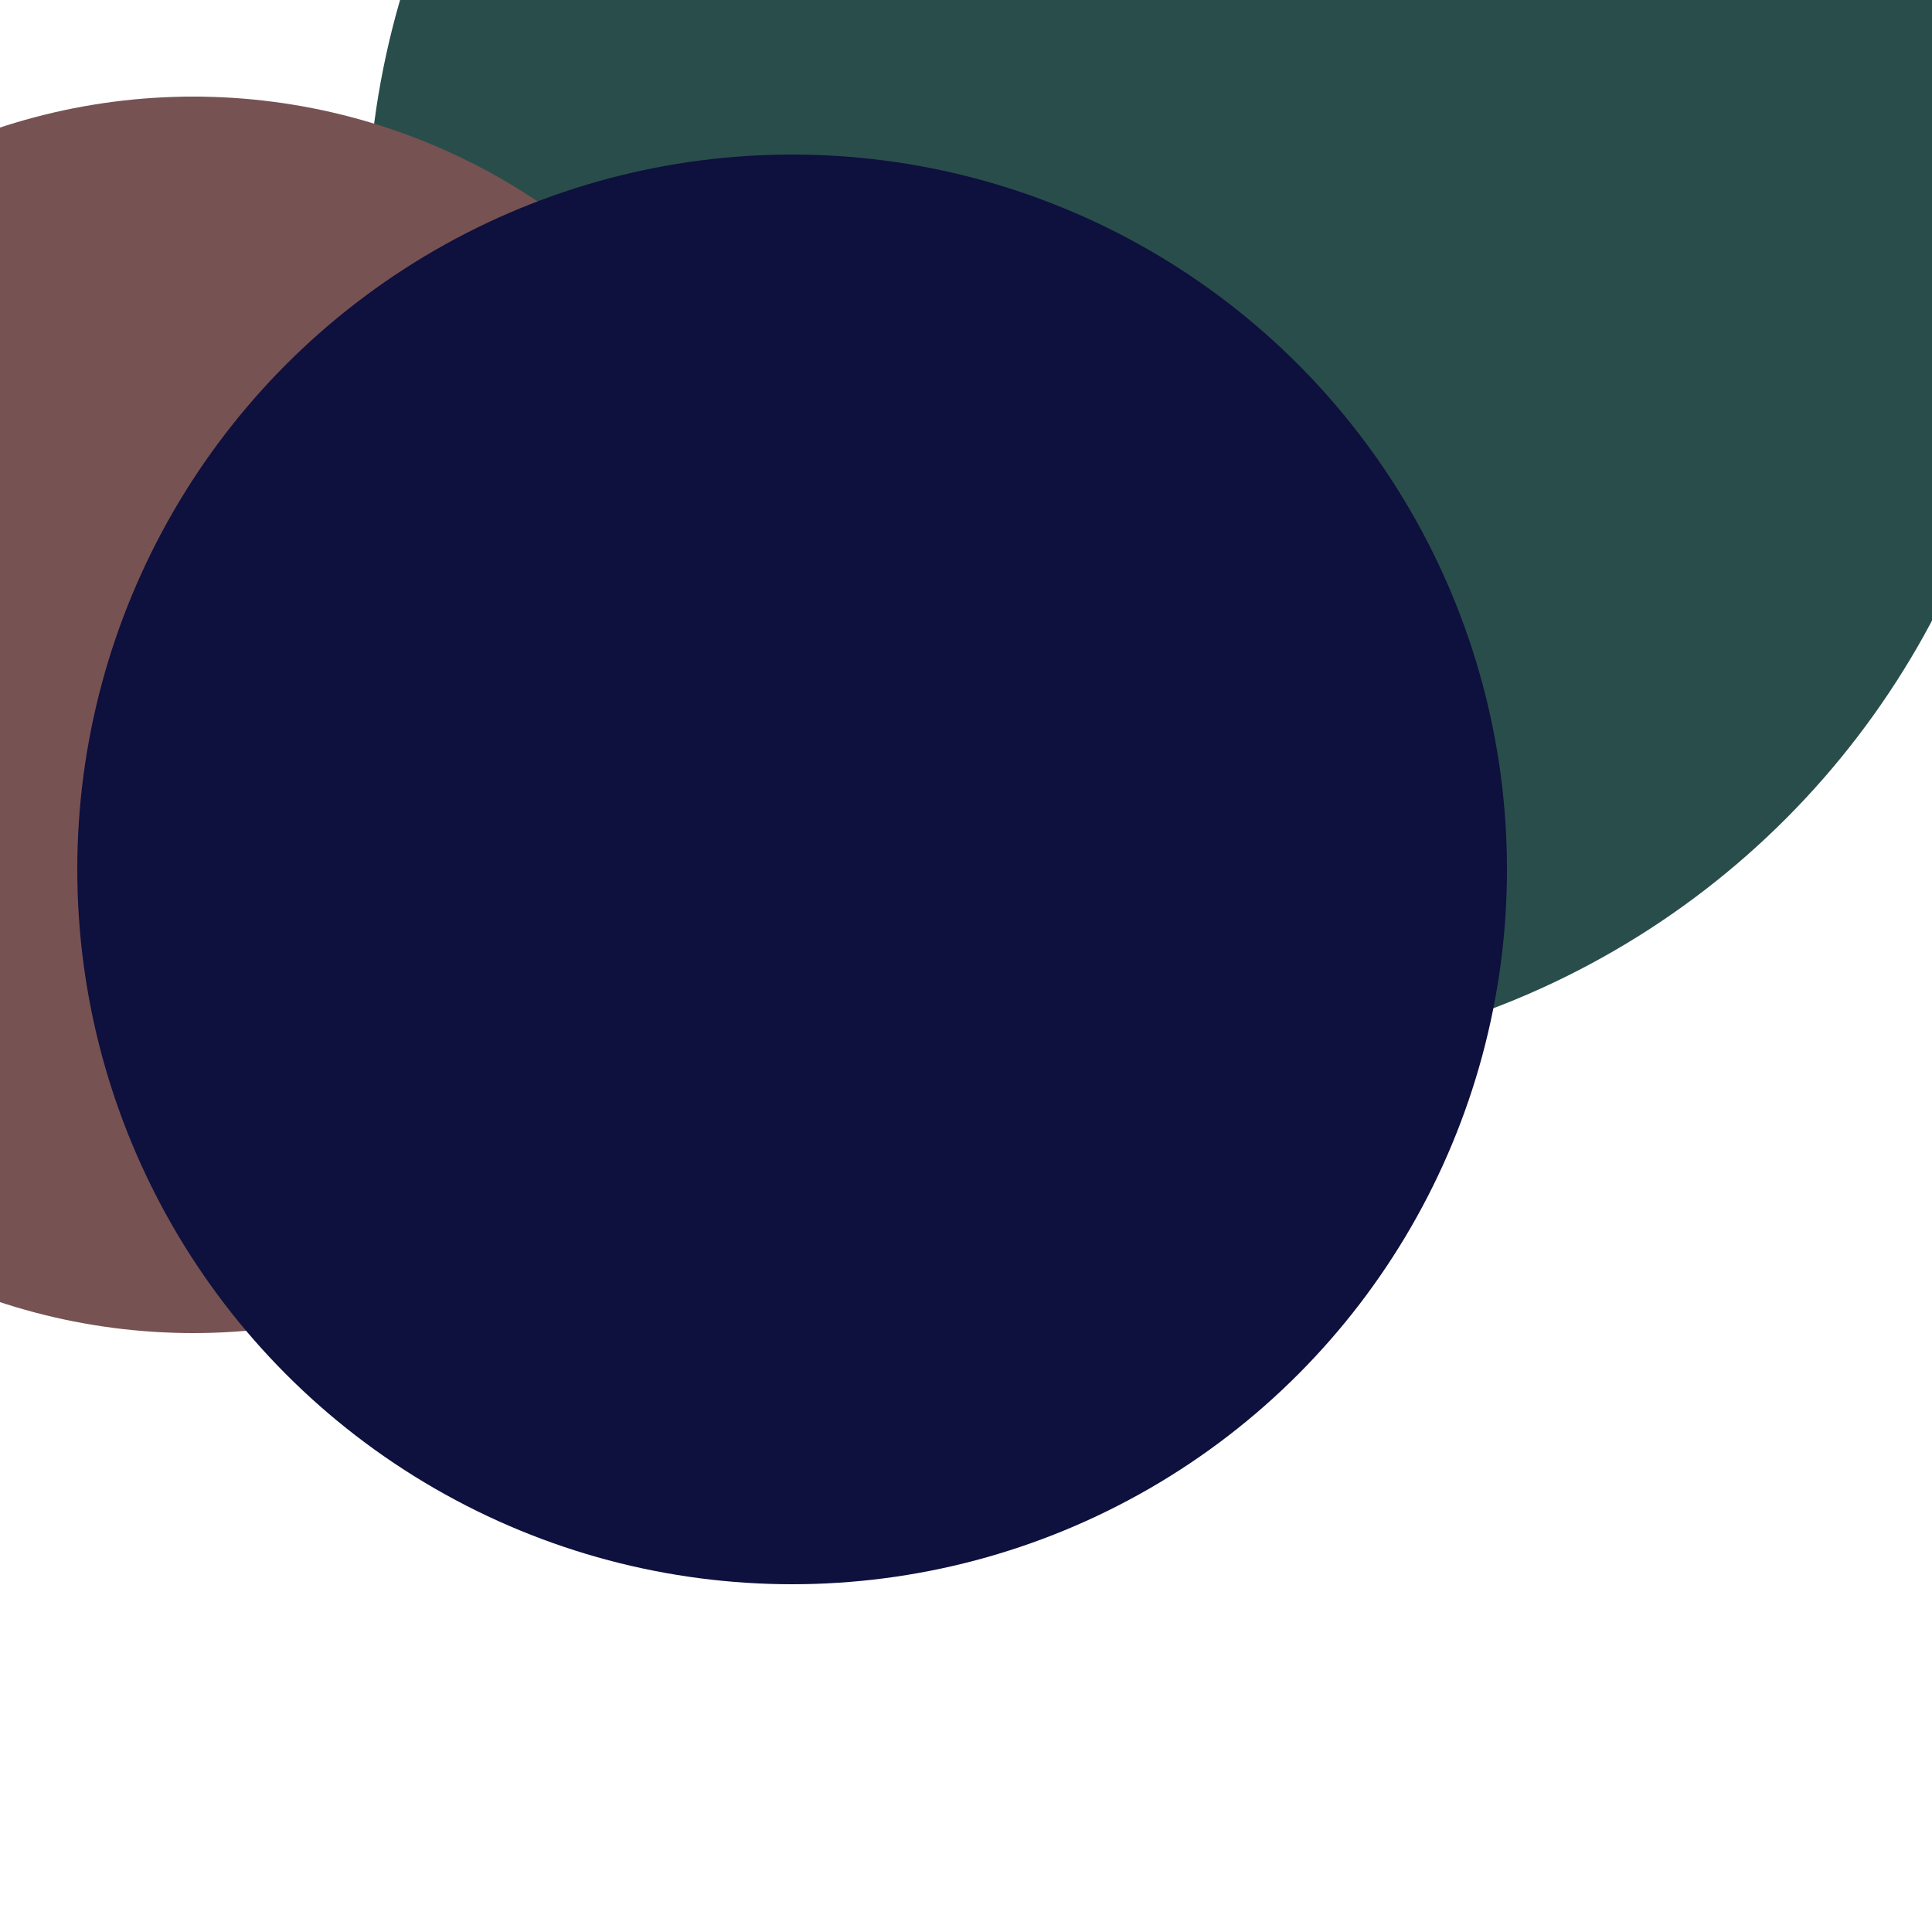 <svg xmlns="http://www.w3.org/2000/svg" preserveAspectRatio="xMinYMin meet" viewBox="0 0 777 777"><defs><filter id="f0" width="300%" height="300%" x="-100%" y="-100%"><feGaussianBlur in="SourceGraphic" stdDeviation="194"/></filter><filter id="f1" width="300%" height="300%" x="-100%" y="-100%"><feGaussianBlur in="SourceGraphic" stdDeviation="700"/></filter></defs><rect width="100%" height="100%" fill="#fff" /><circle cx="10%" cy="10%" r="5%" filter="url(#f1)" fill="#294d4a"></circle><circle cx="47%" cy="41%" r="12%" filter="url(#f1)" fill="#775253"></circle><circle cx="62%" cy="12%" r="43%" filter="url(#f0)" fill="#294d4a"></circle><circle cx="10%" cy="37%" r="32%" filter="url(#f0)" fill="#775253"></circle><circle cx="11%" cy="22%" r="15%" filter="url(#f0)" fill="#775253"></circle><circle cx="41%" cy="45%" r="37%" filter="url(#f0)" fill="#0e103d"></circle></svg>